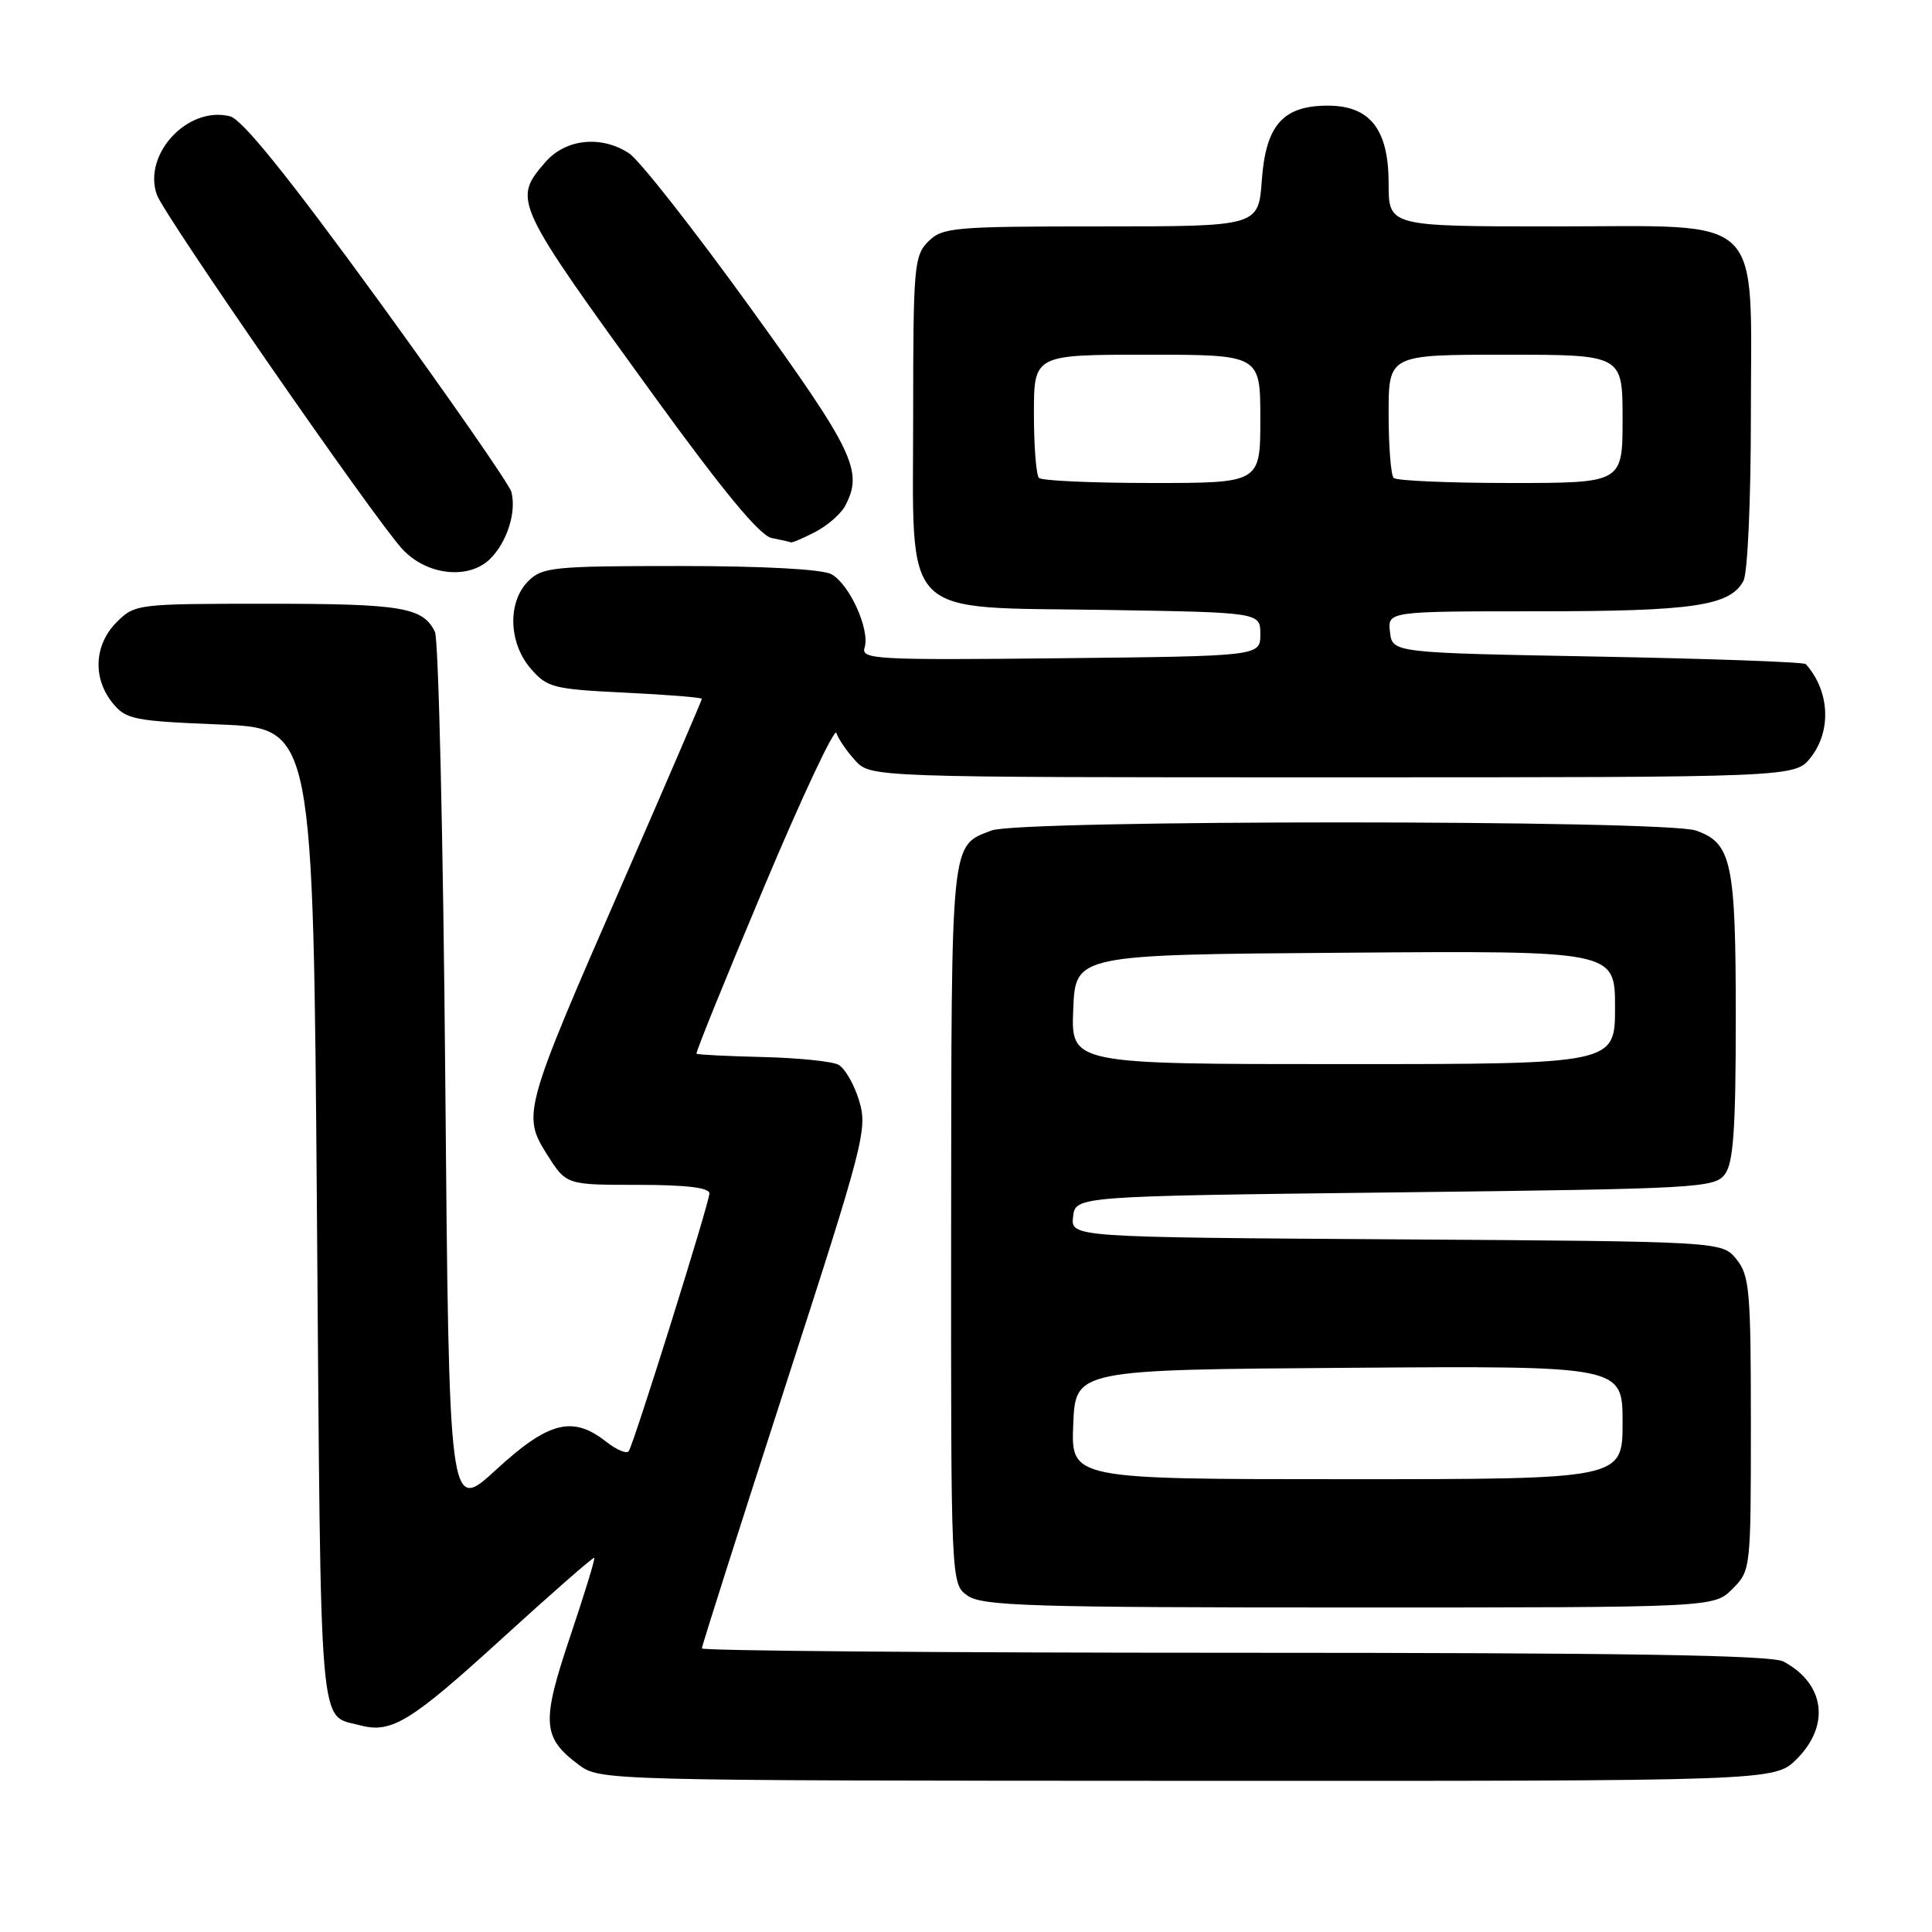 <?xml version="1.0" encoding="UTF-8" standalone="no"?>
<!DOCTYPE svg PUBLIC "-//W3C//DTD SVG 1.1//EN" "http://www.w3.org/Graphics/SVG/1.1/DTD/svg11.dtd" >
<svg xmlns="http://www.w3.org/2000/svg" xmlns:xlink="http://www.w3.org/1999/xlink" version="1.1" viewBox="0 0 256 256">
 <g >
 <path fill="currentColor"
d=" M 238.08 233.08 C 242.55 228.60 241.80 223.09 236.32 220.16 C 234.71 219.31 215.30 219.00 163.57 219.00 C 124.75 219.00 93.00 218.74 93.00 218.42 C 93.00 218.10 97.96 202.53 104.01 183.83 C 114.52 151.37 114.97 149.63 113.84 145.85 C 113.18 143.67 111.94 141.52 111.07 141.07 C 110.21 140.63 105.68 140.17 101.01 140.06 C 96.35 139.95 92.42 139.75 92.29 139.62 C 92.15 139.49 96.18 129.56 101.23 117.56 C 106.28 105.55 110.60 96.36 110.83 97.12 C 111.06 97.88 112.18 99.51 113.30 100.75 C 115.35 103.00 115.35 103.00 176.60 103.00 C 237.85 103.00 237.85 103.00 239.93 100.37 C 242.72 96.82 242.44 91.54 239.28 88.00 C 239.04 87.72 226.61 87.28 211.67 87.00 C 184.50 86.50 184.50 86.50 184.18 83.75 C 183.87 81.00 183.87 81.00 203.78 81.00 C 224.38 81.00 229.25 80.28 231.02 76.96 C 231.57 75.94 232.00 66.29 232.00 55.20 C 232.00 27.84 234.23 30.00 205.93 30.00 C 184.00 30.00 184.00 30.00 184.00 24.31 C 184.00 17.14 181.55 14.00 175.94 14.00 C 170.01 14.00 167.73 16.57 167.20 23.85 C 166.76 30.00 166.76 30.00 145.88 30.00 C 126.33 30.00 124.87 30.13 123.00 32.00 C 121.13 33.87 121.00 35.33 121.00 54.83 C 121.00 82.46 118.96 80.39 146.58 80.82 C 167.00 81.15 167.00 81.15 167.00 84.04 C 167.00 86.94 167.00 86.94 140.51 87.22 C 116.11 87.48 114.06 87.37 114.56 85.82 C 115.31 83.46 112.56 77.37 110.15 76.08 C 108.92 75.42 101.09 75.00 90.07 75.00 C 73.33 75.00 71.85 75.15 70.00 77.00 C 67.23 79.77 67.38 85.17 70.32 88.59 C 72.50 91.11 73.29 91.32 82.82 91.78 C 88.42 92.05 93.00 92.42 93.00 92.60 C 93.00 92.78 88.23 103.86 82.40 117.22 C 69.34 147.12 69.17 147.73 72.51 153.01 C 75.03 157.00 75.03 157.00 84.51 157.00 C 90.92 157.00 94.00 157.37 94.00 158.14 C 94.00 159.33 84.11 190.95 83.32 192.27 C 83.07 192.69 81.71 192.13 80.30 191.02 C 75.88 187.54 72.68 188.36 65.74 194.74 C 59.50 200.48 59.50 200.48 59.00 142.99 C 58.73 111.37 58.11 84.70 57.63 83.72 C 56.04 80.47 53.26 80.00 35.52 80.00 C 18.16 80.00 17.87 80.03 15.45 82.45 C 12.48 85.43 12.25 89.85 14.91 93.14 C 16.68 95.33 17.70 95.54 29.16 96.00 C 41.50 96.50 41.50 96.50 42.00 161.29 C 42.54 231.35 42.18 227.13 47.75 228.62 C 51.87 229.71 54.41 228.16 66.50 217.13 C 73.10 211.11 78.61 206.29 78.74 206.42 C 78.88 206.55 77.43 211.26 75.54 216.88 C 71.72 228.23 71.85 230.23 76.67 233.83 C 79.49 235.93 79.75 235.94 157.33 235.97 C 235.15 236.00 235.15 236.00 238.08 233.08 Z  M 229.55 210.55 C 231.98 208.11 232.00 207.96 232.00 188.66 C 232.00 171.01 231.82 169.00 230.09 166.86 C 228.18 164.50 228.18 164.50 185.03 164.22 C 141.87 163.94 141.87 163.94 142.19 161.22 C 142.50 158.50 142.50 158.50 184.83 158.00 C 225.27 157.52 227.23 157.41 228.58 155.56 C 229.69 154.05 230.00 149.48 230.00 134.86 C 230.00 114.24 229.46 111.70 224.71 110.05 C 220.62 108.62 135.15 108.61 131.40 110.04 C 125.93 112.12 126.07 110.79 126.03 162.19 C 126.00 209.89 126.00 209.89 128.22 211.44 C 130.16 212.80 136.65 213.00 178.77 213.00 C 227.09 213.00 227.09 213.00 229.55 210.55 Z  M 64.97 74.03 C 67.21 71.79 68.45 67.84 67.76 65.18 C 67.50 64.20 59.53 52.73 50.06 39.69 C 38.20 23.40 32.09 15.81 30.48 15.41 C 24.89 14.00 18.90 20.42 20.78 25.80 C 21.71 28.46 49.38 68.42 53.26 72.70 C 56.47 76.24 62.12 76.88 64.97 74.03 Z  M 108.02 70.49 C 109.63 69.66 111.40 68.11 111.97 67.06 C 114.44 62.45 113.18 59.81 99.38 40.71 C 91.92 30.38 84.71 21.20 83.35 20.31 C 79.66 17.89 74.91 18.40 72.25 21.50 C 67.91 26.54 68.01 26.74 86.91 52.81 C 95.91 65.20 100.71 71.00 102.25 71.29 C 103.49 71.53 104.63 71.79 104.80 71.86 C 104.96 71.94 106.41 71.32 108.02 70.49 Z  M 137.67 63.33 C 137.30 62.97 137.00 59.14 137.00 54.83 C 137.00 47.00 137.00 47.00 152.00 47.00 C 167.00 47.00 167.00 47.00 167.00 55.50 C 167.00 64.00 167.00 64.00 152.67 64.00 C 144.78 64.00 138.03 63.70 137.67 63.33 Z  M 184.67 63.33 C 184.30 62.97 184.00 59.14 184.00 54.83 C 184.00 47.00 184.00 47.00 199.50 47.00 C 215.00 47.00 215.00 47.00 215.00 55.50 C 215.00 64.00 215.00 64.00 200.17 64.00 C 192.01 64.00 185.03 63.70 184.67 63.33 Z  M 142.21 188.75 C 142.50 181.50 142.50 181.50 178.75 181.24 C 215.00 180.98 215.00 180.98 215.00 188.49 C 215.00 196.00 215.00 196.00 178.46 196.00 C 141.91 196.00 141.91 196.00 142.21 188.75 Z  M 142.21 133.75 C 142.50 126.50 142.50 126.50 178.25 126.24 C 214.00 125.97 214.00 125.97 214.00 133.49 C 214.00 141.00 214.00 141.00 177.96 141.00 C 141.91 141.00 141.91 141.00 142.21 133.75 Z "/>
</g>
</svg>